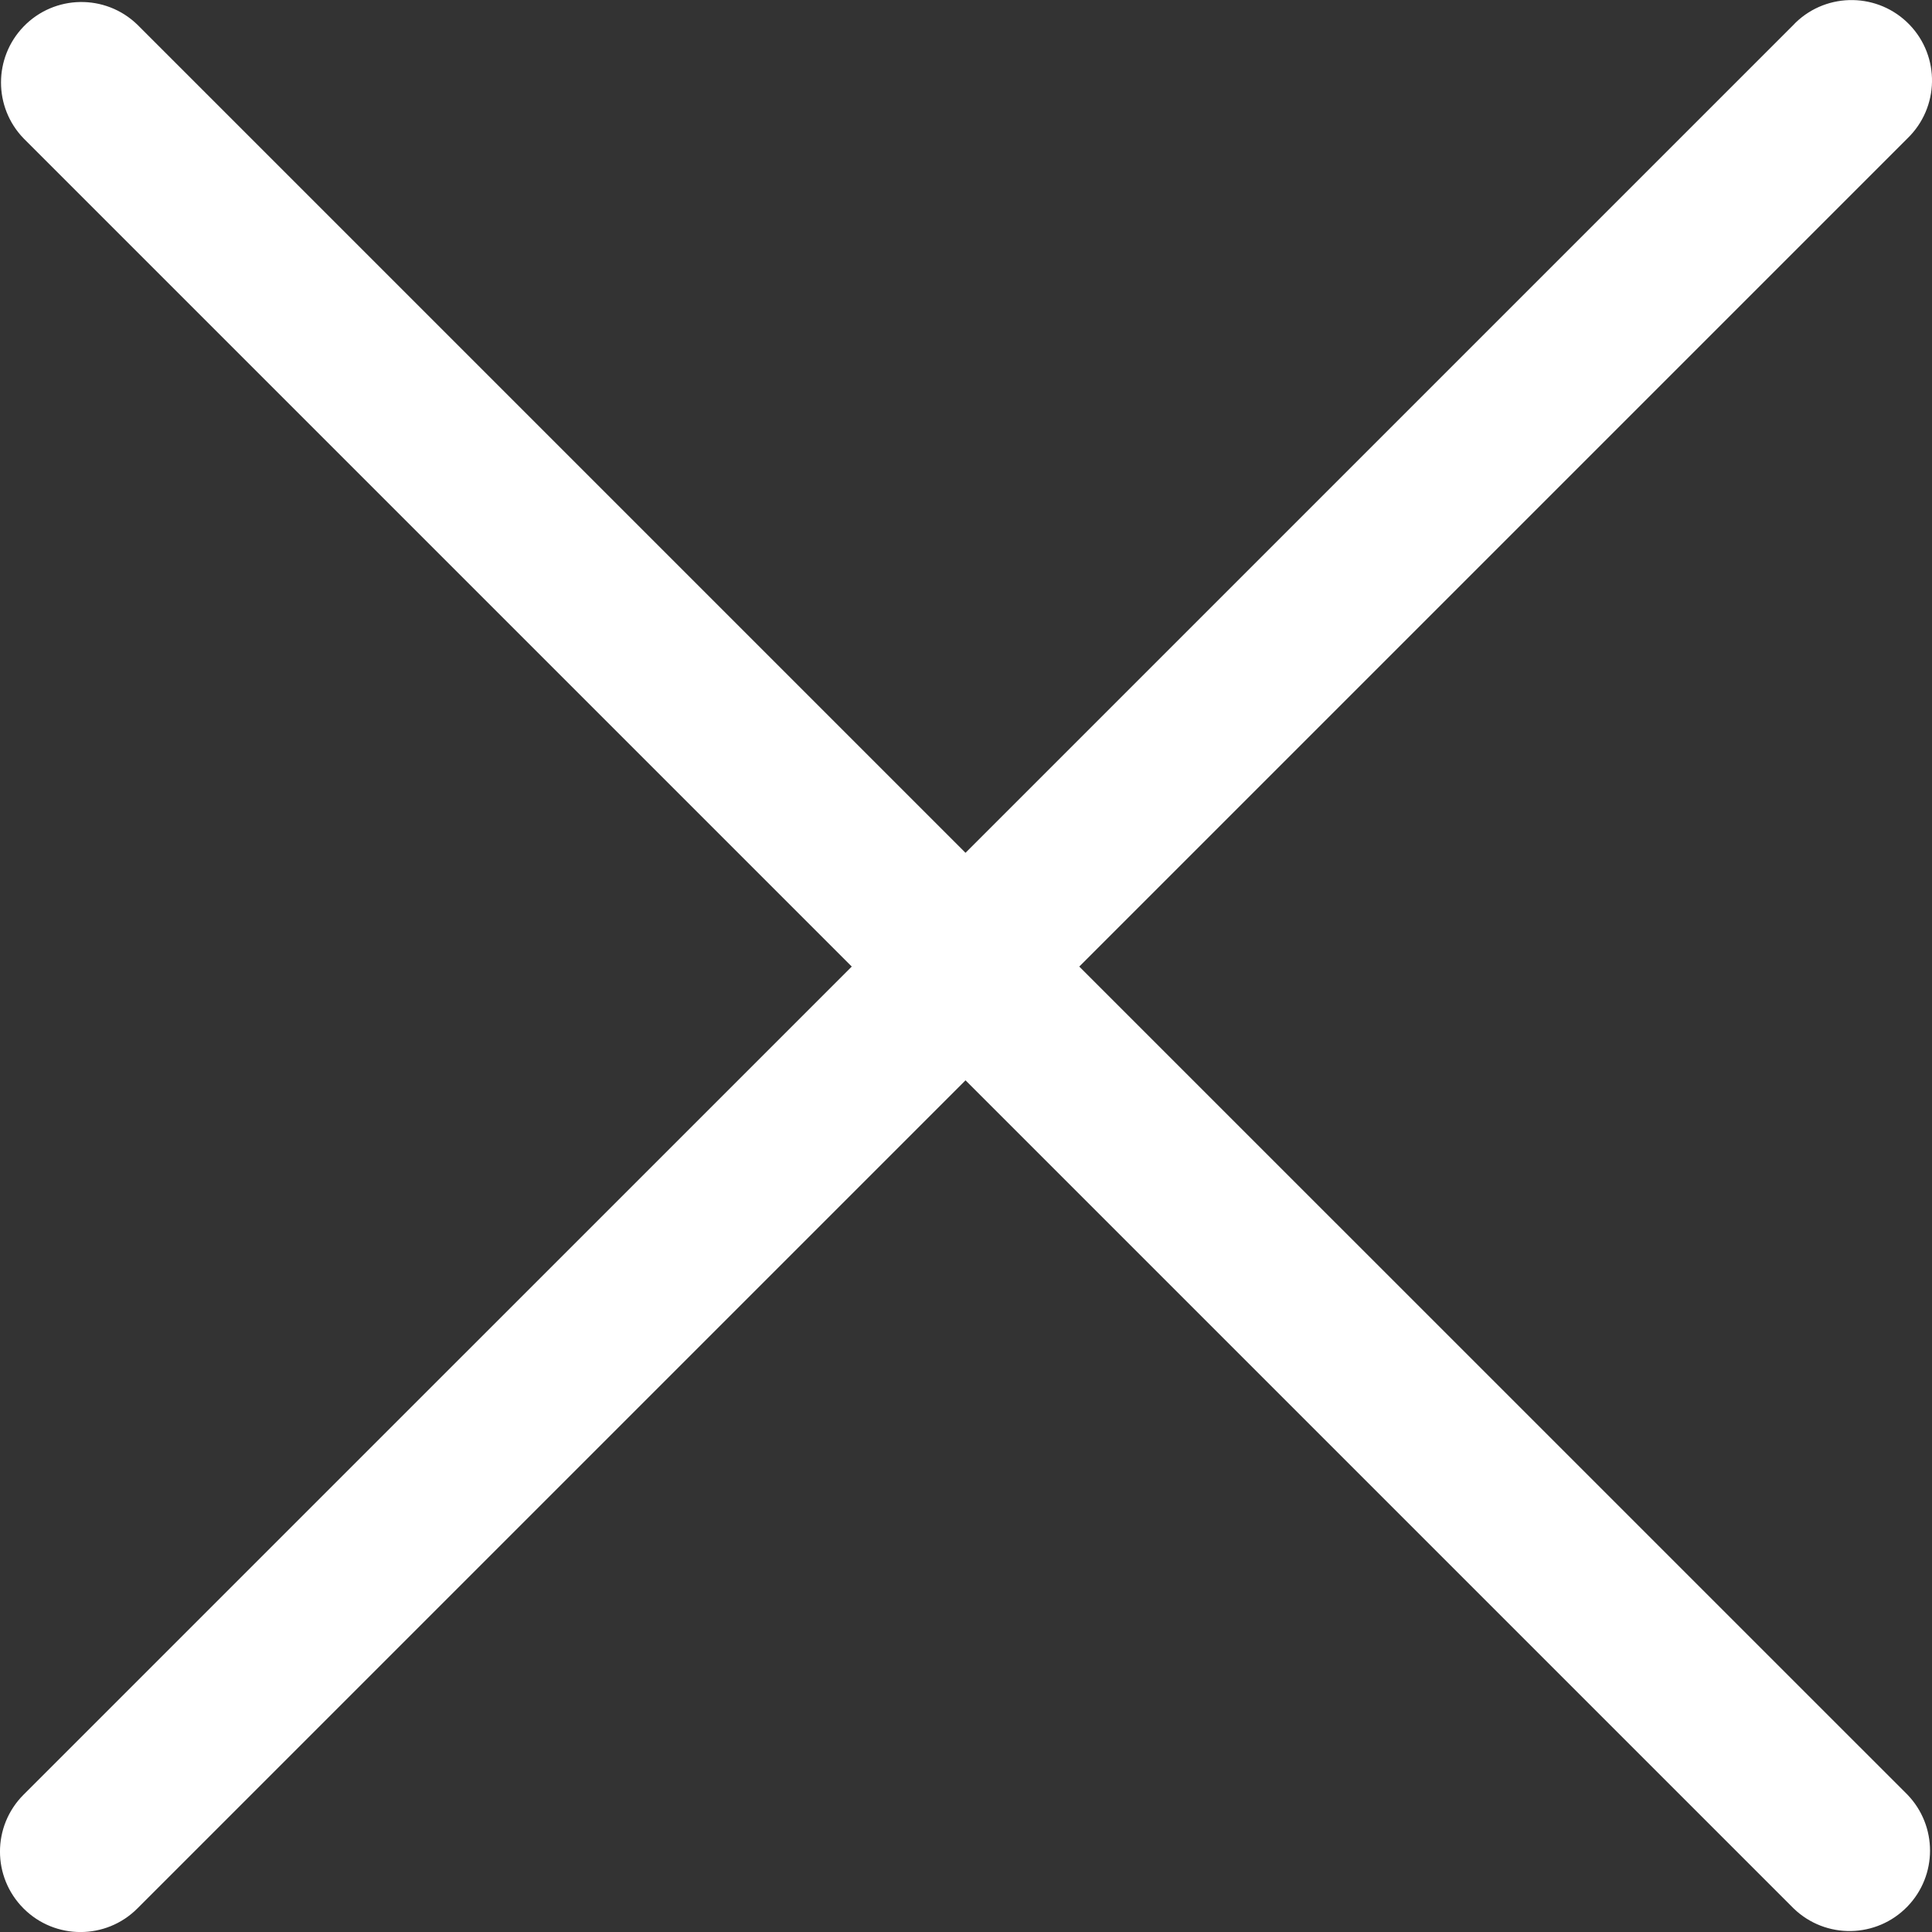 <svg width="24" height="24" viewBox="0 0 24 24" fill="none" xmlns="http://www.w3.org/2000/svg">
<rect x="0" y="0" width="24" height="24" fill="#333333" stroke="none"/>
<g clip-path="url(#clip0)">
<path d="M13.407 12.007L23.695 1.719C24.092 1.335 24.103 0.703 23.72 0.306C23.336 -0.091 22.703 -0.102 22.306 0.281C22.298 0.289 22.29 0.297 22.282 0.306L11.994 10.594L1.706 0.306C1.309 -0.078 0.676 -0.067 0.293 0.33C-0.081 0.718 -0.081 1.332 0.293 1.719L10.581 12.007L0.293 22.294C-0.098 22.685 -0.098 23.317 0.293 23.708C0.683 24.098 1.316 24.098 1.706 23.708L11.994 13.42L22.282 23.708C22.679 24.091 23.311 24.08 23.695 23.683C24.069 23.296 24.069 22.682 23.695 22.294L13.407 12.007Z" fill="white"/>
</g>
<defs>
<clipPath id="clip0">
<rect width="24" height="24" fill="white"/>
</clipPath>
</defs>
</svg>
